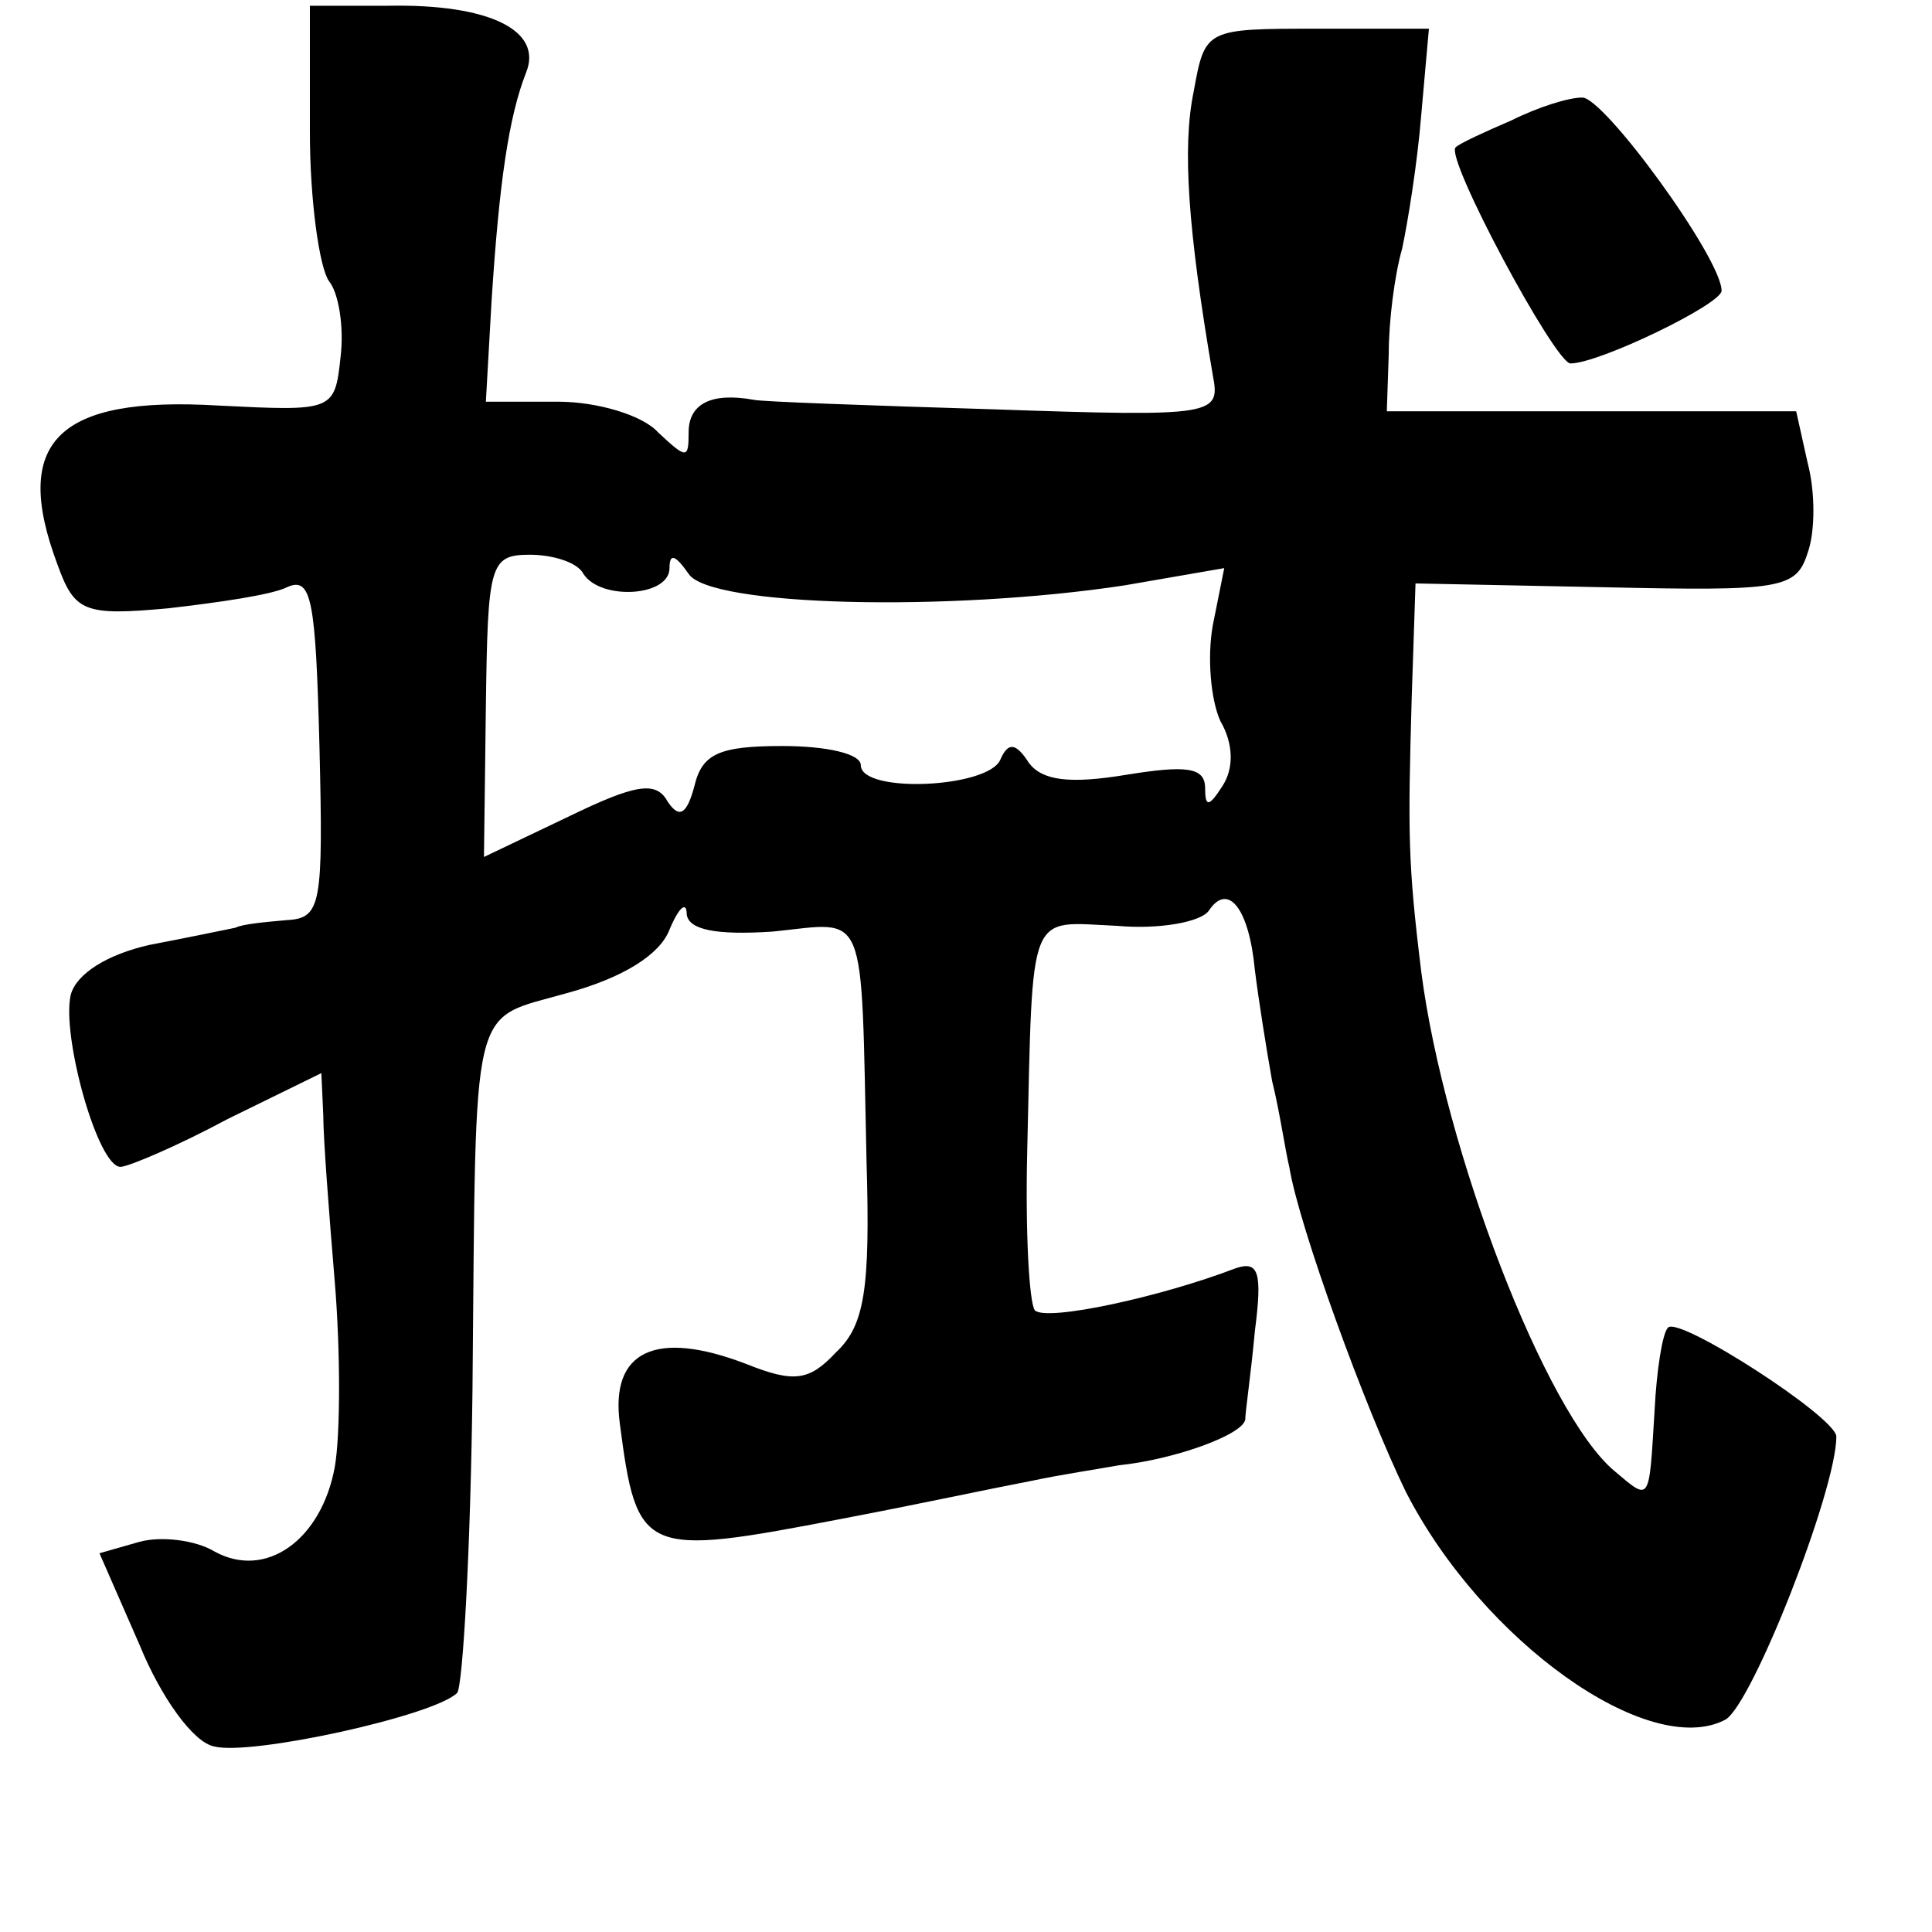 <?xml version="1.0" standalone="no"?>
<!DOCTYPE svg PUBLIC "-//W3C//DTD SVG 20010904//EN"
 "http://www.w3.org/TR/2001/REC-SVG-20010904/DTD/svg10.dtd">
<svg version="1.0" xmlns="http://www.w3.org/2000/svg"
 width="101pt" height="101pt" viewBox="0 0 101 101"
 preserveAspectRatio="xMidYMid meet">
<g transform="translate(0,101) scale(0.1,-0.1)"
fill="#000000" stroke="none">
<path d="M162 941 c0 -36 5 -71 10 -78 5 -6 8 -24 6 -40 -3 -28 -4 -28 -64
-25 -84 5 -108 -19 -84 -83 9 -25 14 -27 58 -23 26 3 54 7 62 11 13 6 15 -7
17 -83 2 -83 1 -90 -17 -91 -11 -1 -23 -2 -27 -4 -5 -1 -24 -5 -45 -9 -22 -5
-38 -15 -41 -26 -5 -21 14 -90 26 -90 4 0 30 11 56 25 l49 24 1 -22 c0 -12 3
-51 6 -87 3 -36 3 -80 0 -97 -7 -38 -36 -59 -63 -44 -10 6 -28 8 -39 5 l-21
-6 21 -48 c11 -27 28 -51 39 -53 19 -5 115 16 127 28 3 4 7 75 8 158 2 209 -2
193 50 208 29 8 48 20 53 33 5 12 9 15 9 8 1 -8 15 -11 45 -9 50 5 46 15 49
-120 2 -67 -1 -86 -16 -100 -14 -15 -22 -16 -47 -6 -47 18 -71 7 -66 -31 9
-69 12 -70 116 -50 42 8 74 15 100 20 14 3 34 6 45 8 29 3 65 16 66 24 0 4 3
24 5 46 4 31 2 37 -10 33 -39 -15 -99 -28 -105 -22 -3 4 -5 41 -4 83 3 129 0
120 47 118 22 -2 44 2 48 8 10 15 21 1 24 -31 2 -16 6 -41 9 -58 4 -16 7 -37
9 -45 5 -31 40 -127 61 -170 40 -78 127 -140 167 -119 14 8 58 120 58 148 0
10 -82 63 -88 57 -3 -3 -6 -23 -7 -43 -3 -49 -2 -48 -21 -32 -36 30 -89 168
-101 261 -7 57 -7 72 -5 143 l2 60 99 -2 c92 -2 100 -1 106 18 4 11 4 32 0 47
l-6 27 -107 0 -107 0 1 30 c0 17 3 41 7 55 3 14 8 45 10 70 l4 45 -58 0 c-59
0 -59 0 -65 -33 -6 -29 -3 -72 10 -148 4 -21 2 -22 -114 -18 -65 2 -122 4
-126 5 -22 4 -34 -2 -34 -17 0 -14 -1 -14 -16 0 -8 9 -32 16 -52 16 l-38 0 3
53 c4 62 9 96 18 119 9 22 -19 36 -72 35 l-41 0 0 -66z m143 -231 c9 -14 45
-12 45 3 0 8 3 7 10 -3 11 -17 136 -20 228 -6 l52 9 -6 -30 c-3 -17 -1 -39 4
-50 7 -12 7 -25 1 -34 -7 -11 -9 -11 -9 -1 0 11 -10 12 -41 7 -30 -5 -44 -3
-51 6 -7 11 -11 11 -15 2 -6 -15 -73 -18 -73 -3 0 6 -18 10 -41 10 -33 0 -42
-4 -46 -21 -4 -15 -8 -17 -14 -8 -6 11 -17 9 -52 -8 l-44 -21 1 79 c1 74 2 79
23 79 12 0 25 -4 28 -10z"/>
<path d="M790 947 c-14 -6 -27 -12 -29 -14 -6 -5 52 -113 60 -113 15 0 79 31
79 38 0 17 -62 102 -73 101 -7 0 -23 -5 -37 -12z"/>
</g>
</svg>
